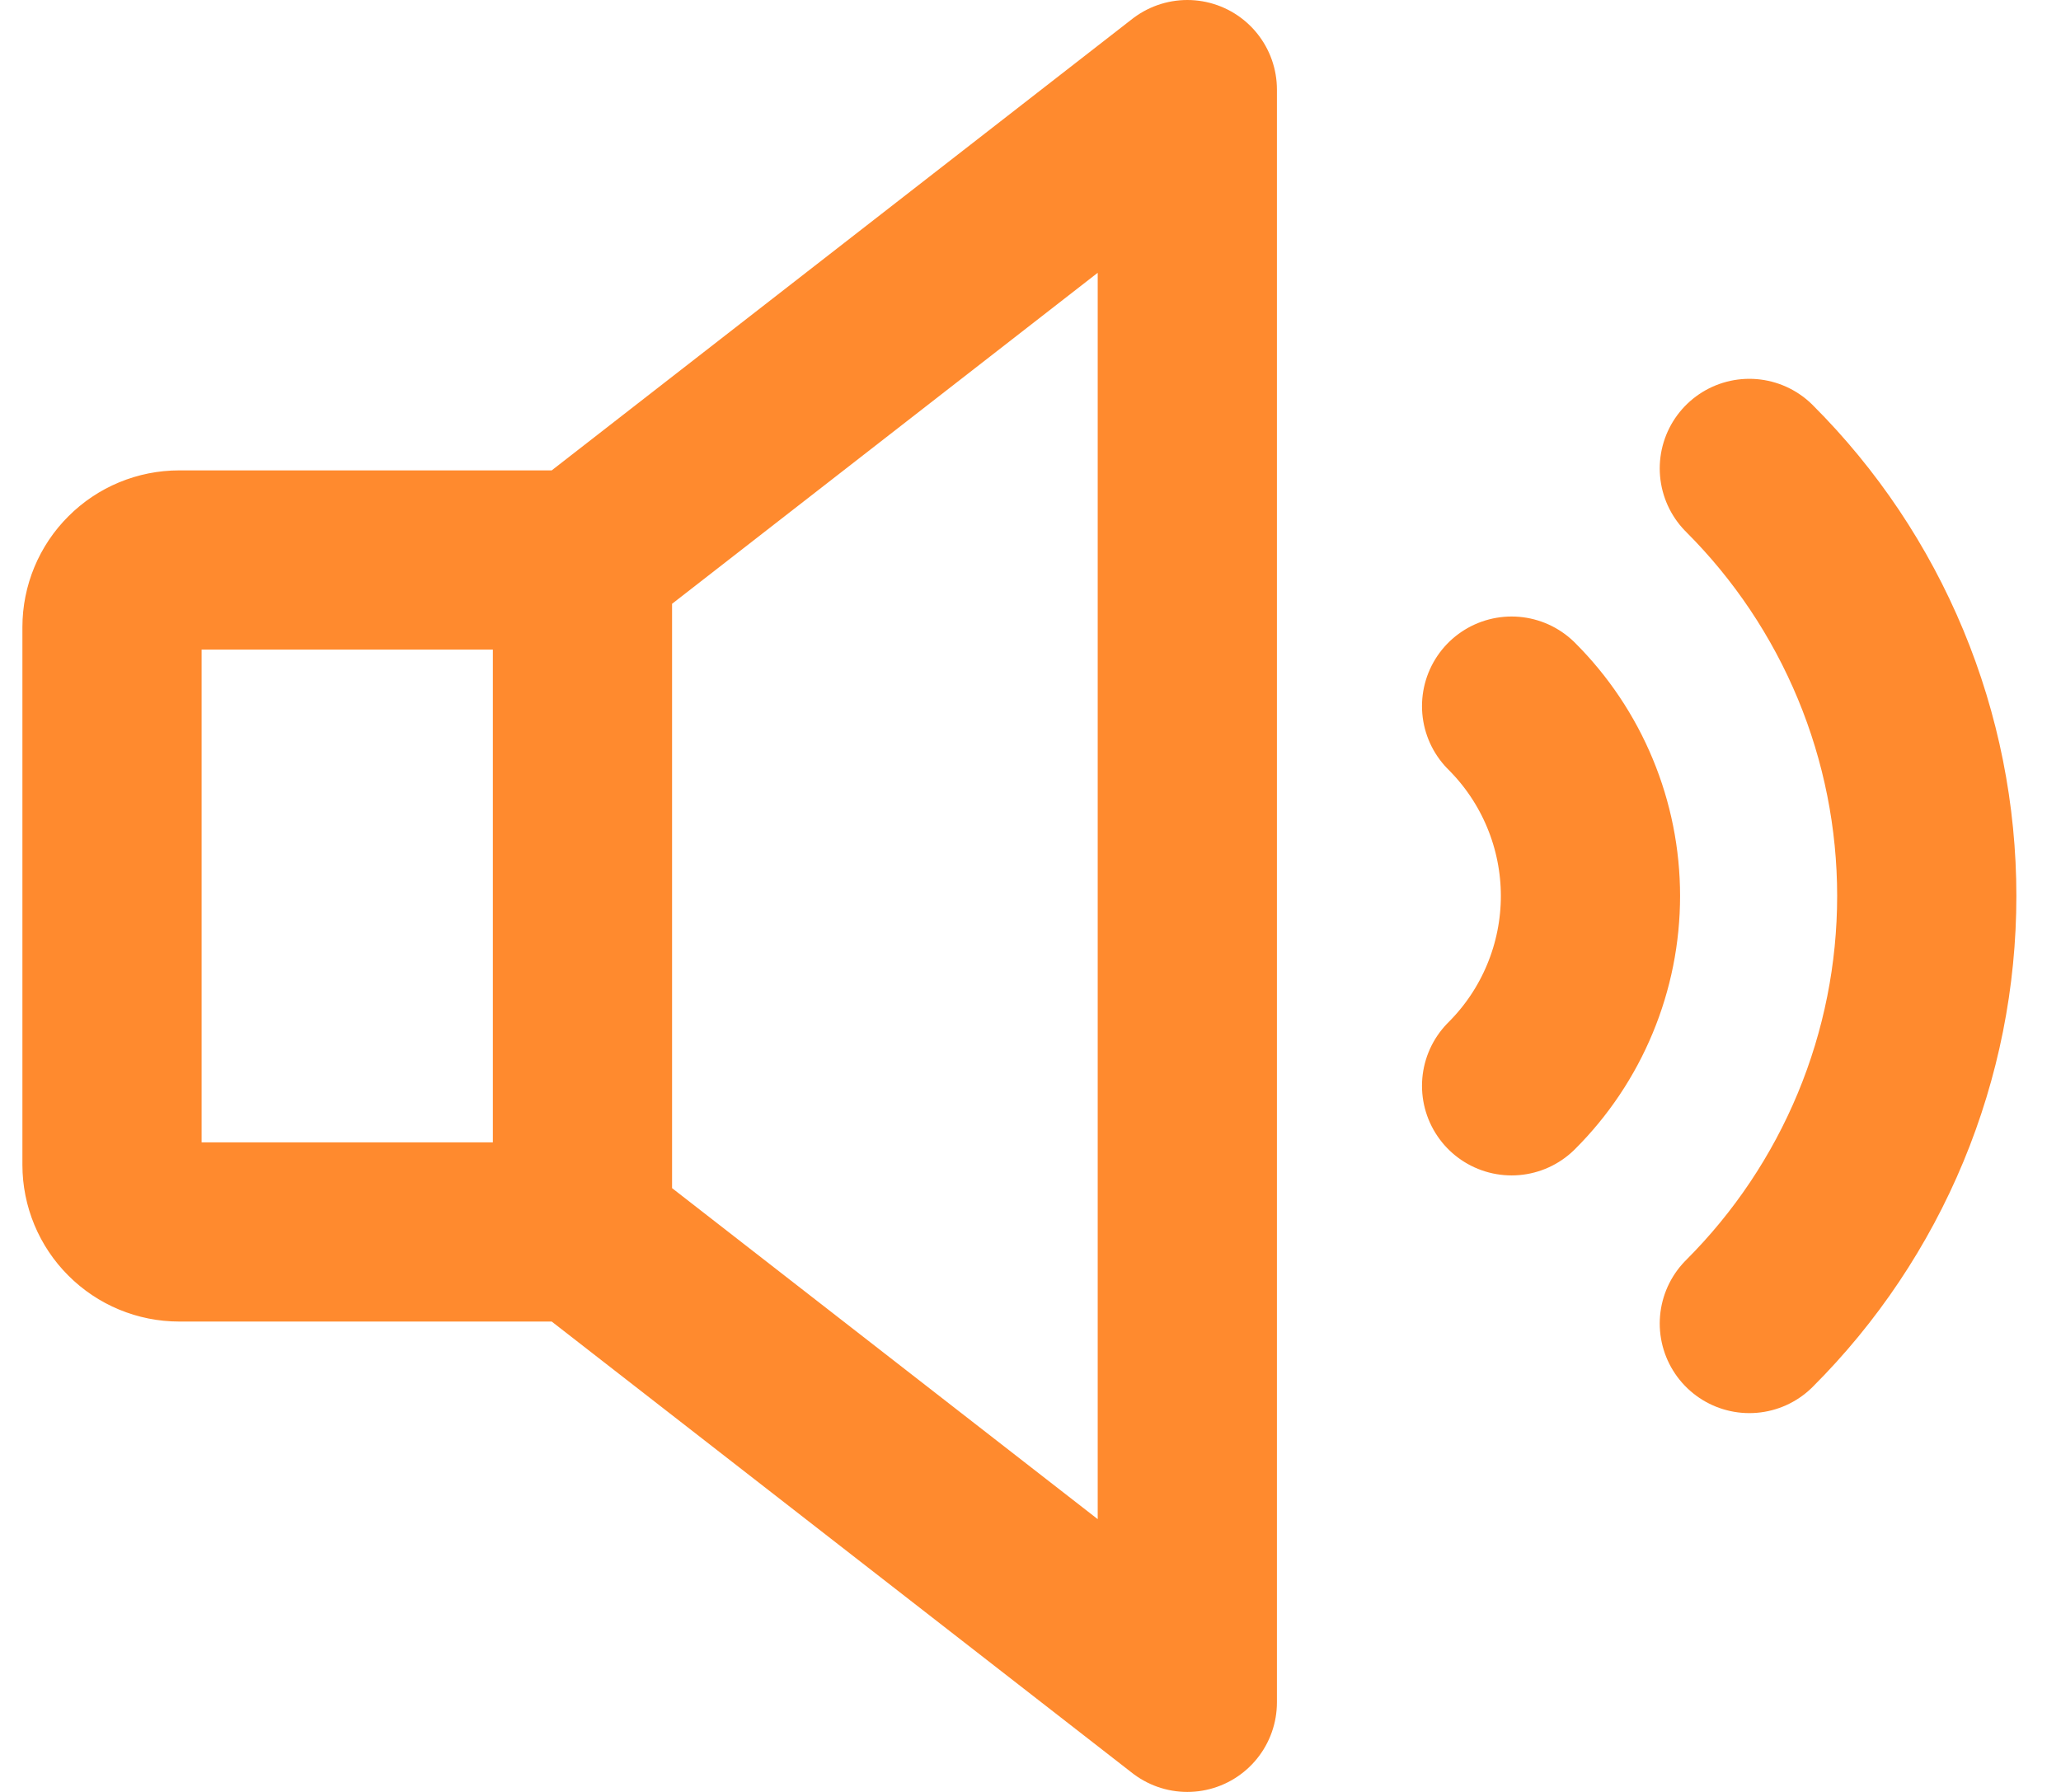 <svg width="23" height="20" viewBox="0 0 23 20" fill="none" xmlns="http://www.w3.org/2000/svg">
<path d="M19.522 5.228C20.149 5.854 20.647 6.598 20.987 7.417C21.327 8.236 21.502 9.114 21.502 10C21.502 10.886 21.327 11.764 20.987 12.583C20.647 13.402 20.149 14.146 19.522 14.772M6.5 6.25V13.75M16.869 7.881C17.148 8.159 17.369 8.489 17.52 8.853C17.671 9.216 17.749 9.606 17.749 10C17.749 10.394 17.671 10.784 17.52 11.147C17.369 11.511 17.148 11.841 16.869 12.119M6.5 13.75H2C1.801 13.75 1.61 13.671 1.47 13.53C1.329 13.39 1.25 13.199 1.25 13V7C1.25 6.801 1.329 6.61 1.47 6.47C1.61 6.329 1.801 6.25 2 6.25H6.5L13.25 1V19L6.5 13.75Z" stroke="#FF8A2E" stroke-width="2" stroke-linecap="round" stroke-linejoin="round"/>
</svg>
